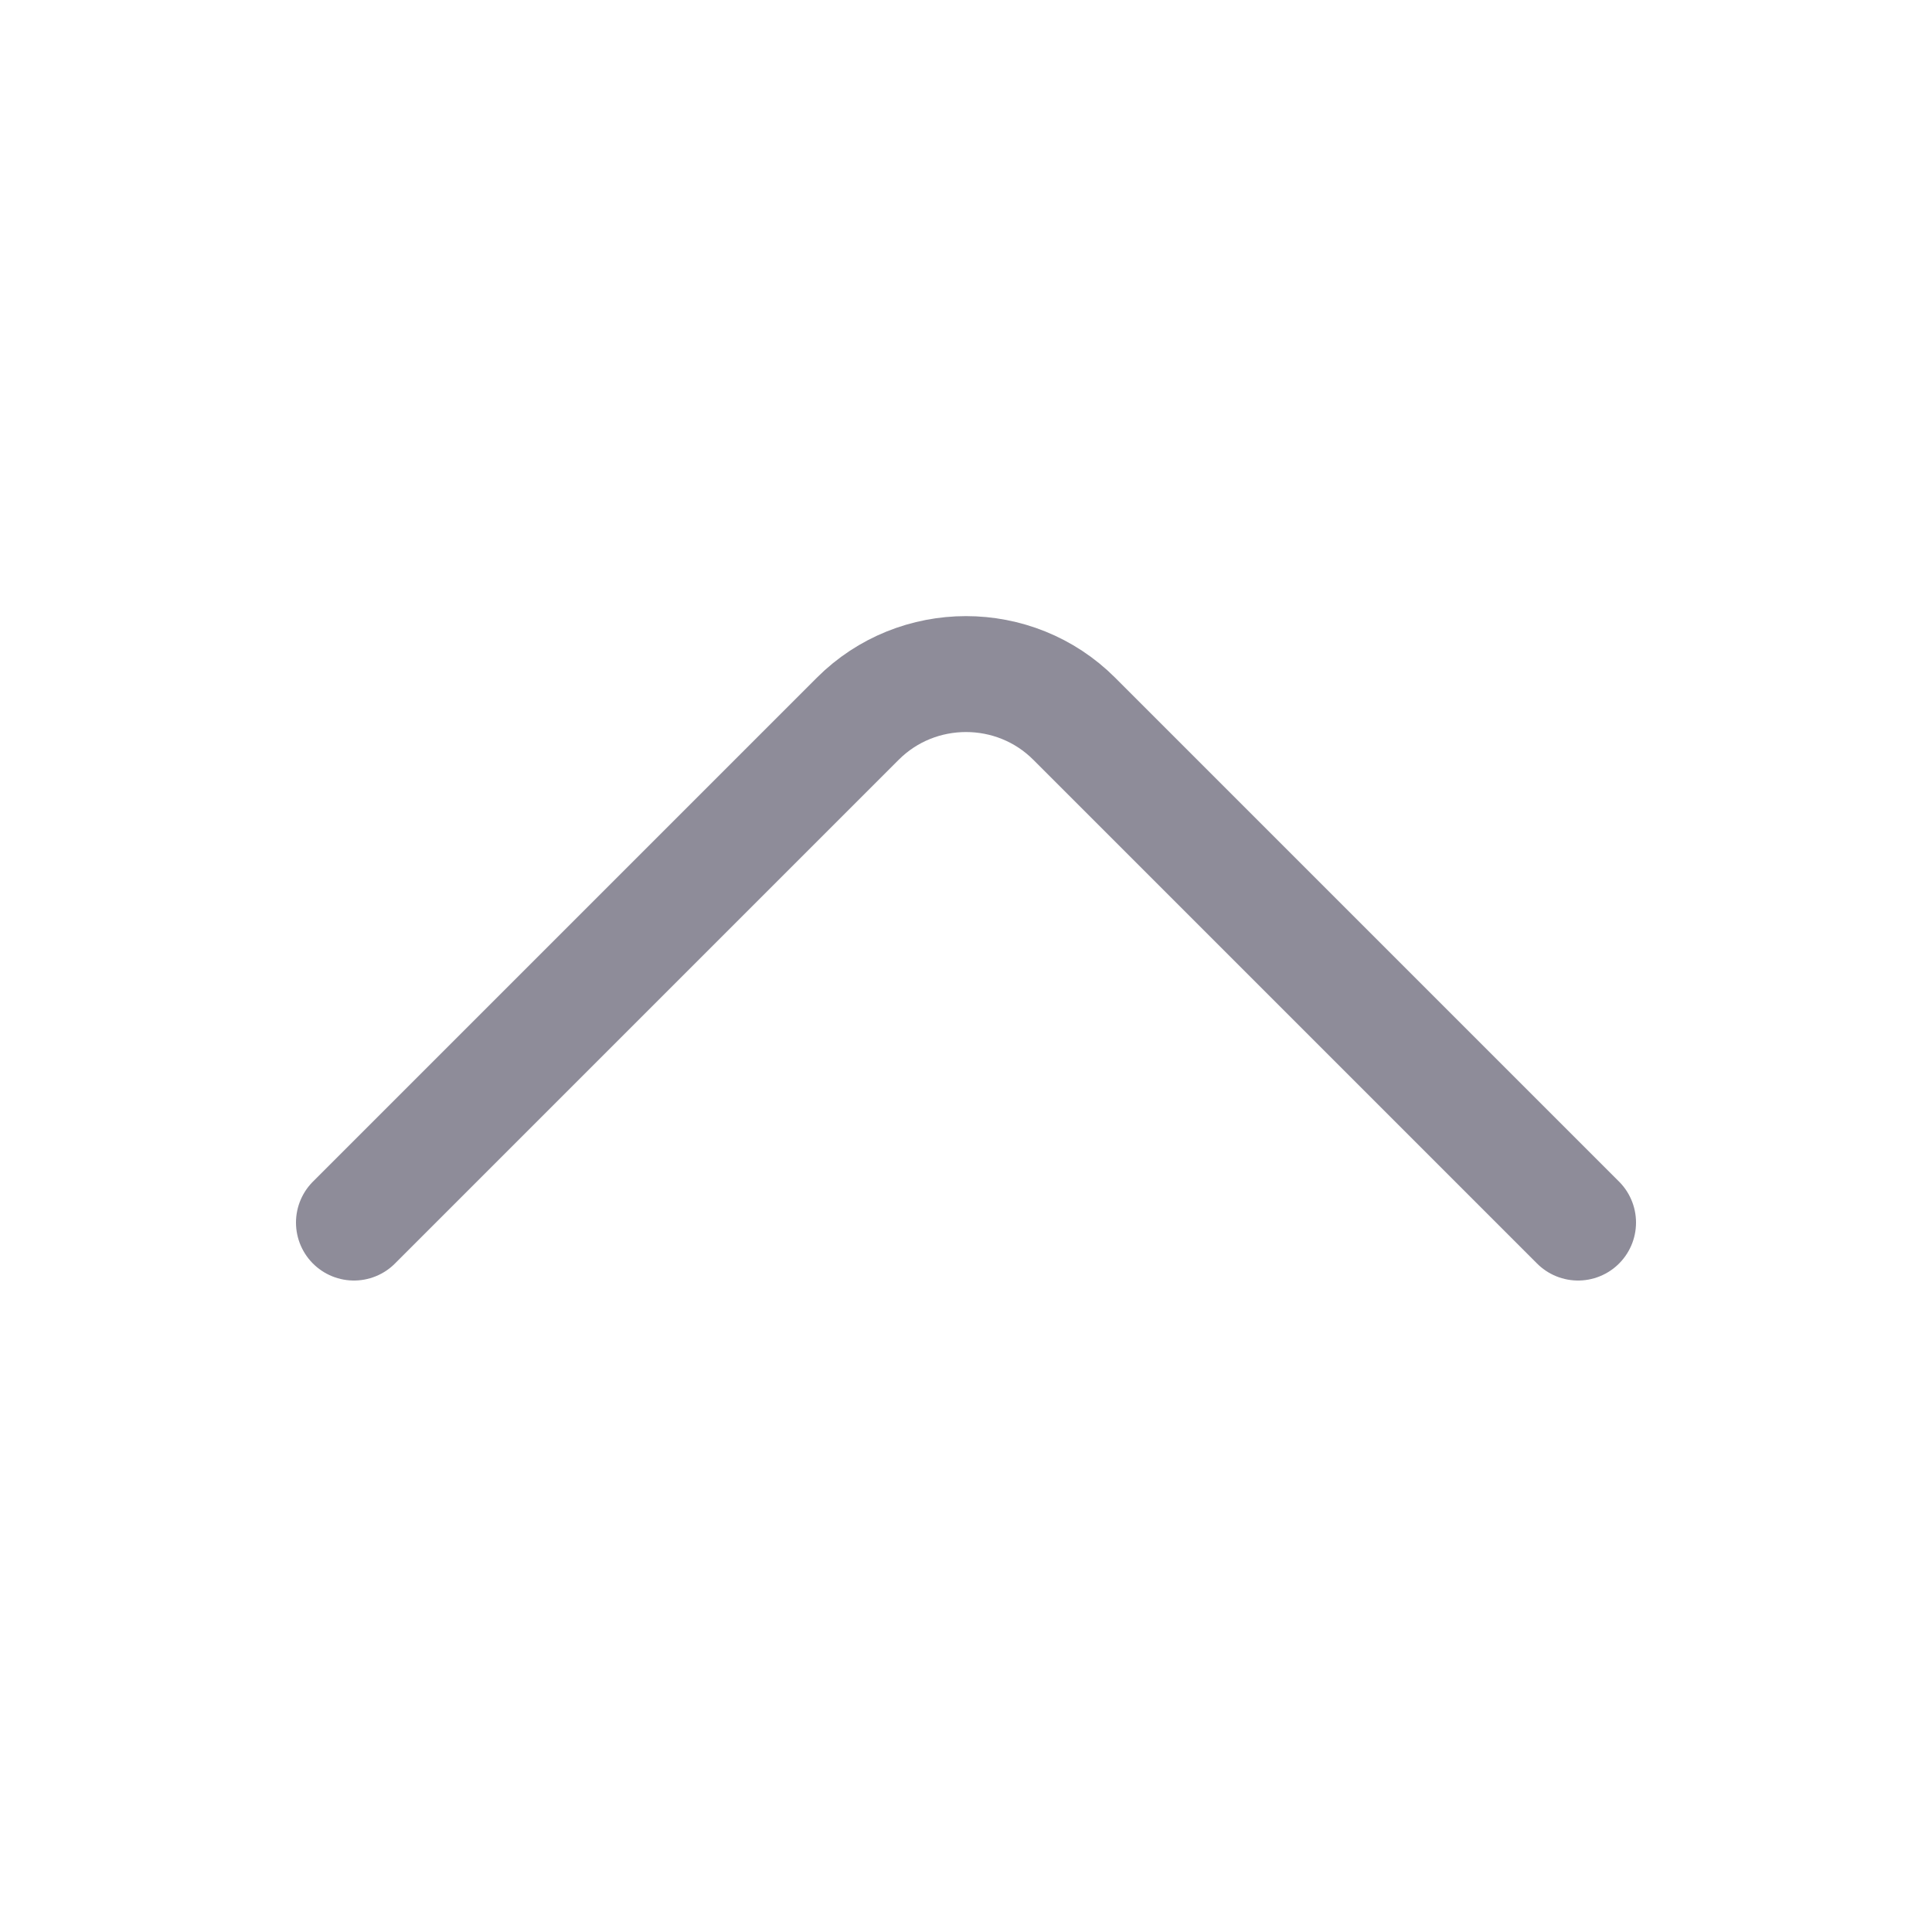 <svg width="25" height="25" viewBox="0 0 25 25" fill="none" xmlns="http://www.w3.org/2000/svg">
<path d="M20.42 15.82L13.9 9.3C13.13 8.53 11.87 8.53 11.1 9.3L4.58 15.82" stroke="#8E8C99" stroke-width="1.5" stroke-miterlimit="10" stroke-linecap="round" stroke-linejoin="round"/>
</svg>
